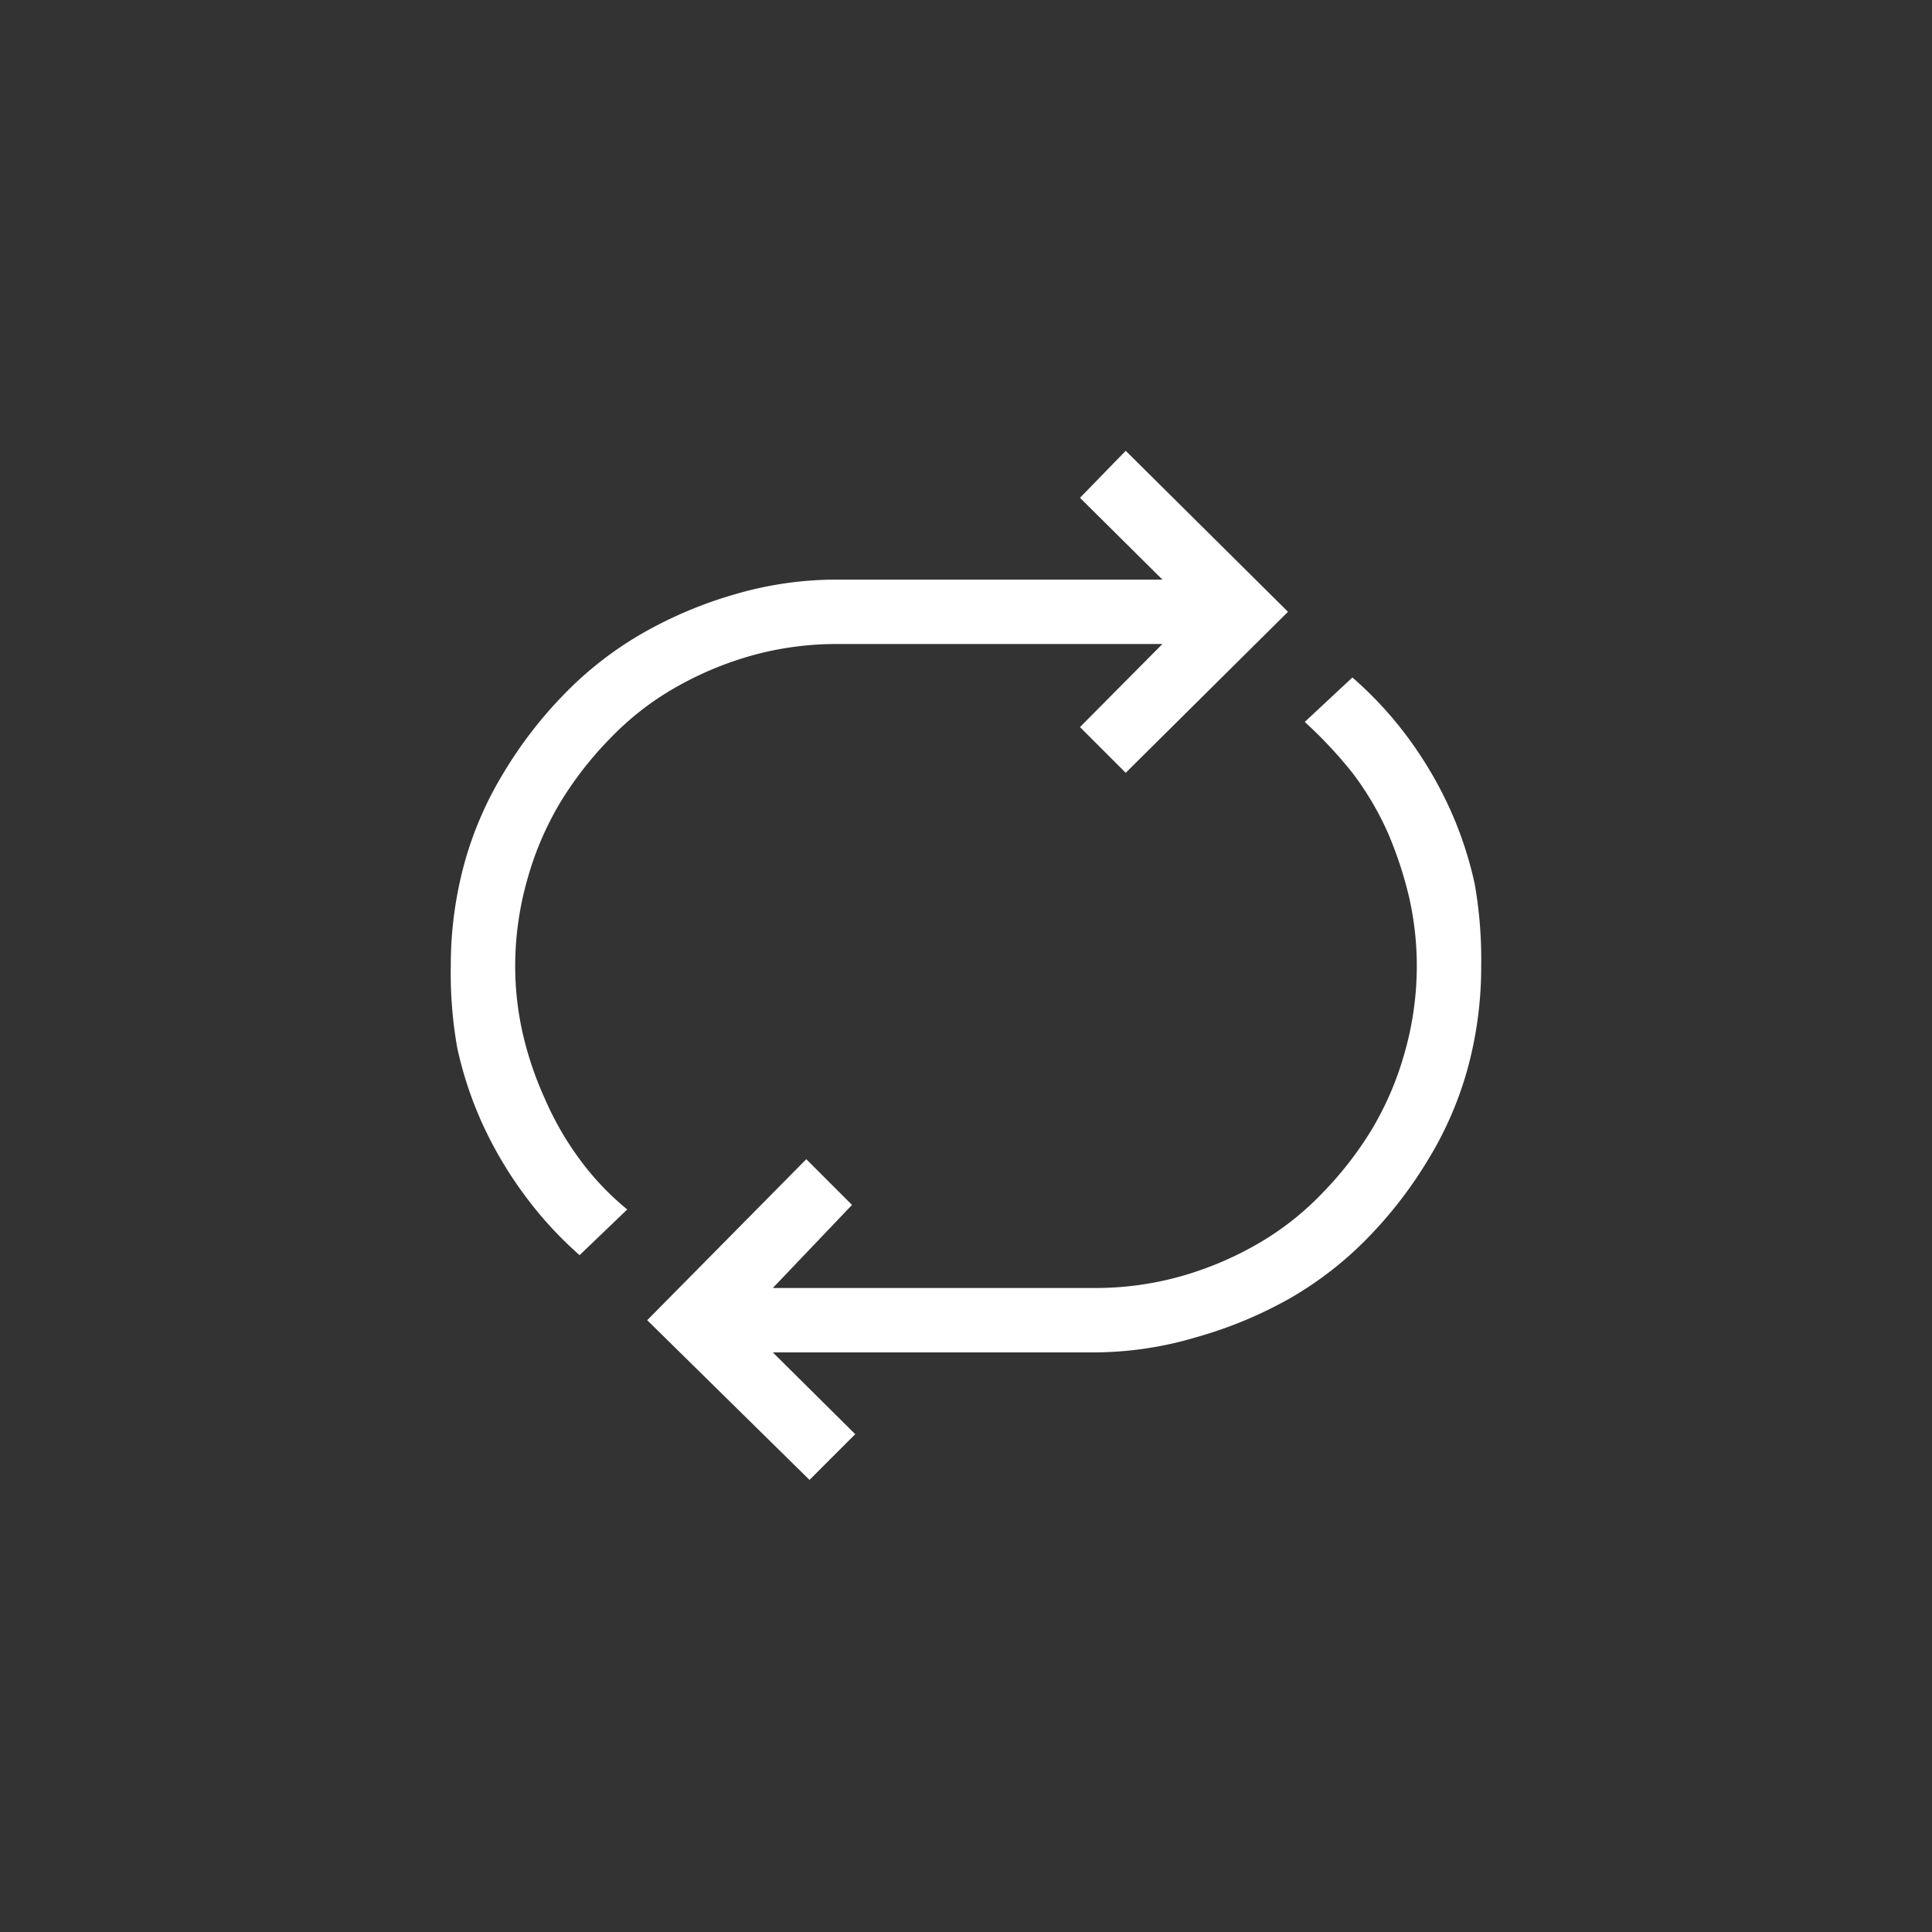 <svg xmlns="http://www.w3.org/2000/svg" viewBox="0 0 30 30"><rect x="0" y="0" width="30" height="30" fill="#333333" stroke="none"/><defs><style>.cls-1{fill:none}.cls-2{fill:#fff}</style></defs><g id="UI"><rect width="30" height="30" class="cls-1"/><path d="M8,15a4.72,4.72,0,0,0,.12,1.06,5.31,5.31,0,0,0,.34,1A4.77,4.77,0,0,0,9,18a4.2,4.2,0,0,0,.74.78L9,19.49a5.89,5.89,0,0,1-.86-.94,6.15,6.15,0,0,1-.64-1.08,5.83,5.83,0,0,1-.4-1.2A6.59,6.59,0,0,1,7,15a6,6,0,0,1,.21-1.59A5.51,5.51,0,0,1,7.82,12a6.6,6.6,0,0,1,.94-1.22A5.53,5.53,0,0,1,10,9.82a6.53,6.53,0,0,1,1.44-.6A5.6,5.6,0,0,1,13,9h5.05L16.77,7.73,17.48,7,20,9.5,17.48,12l-.71-.71L18.05,10H13a4.91,4.91,0,0,0-1.33.18,5.25,5.25,0,0,0-1.19.5,4.47,4.47,0,0,0-1,.78,5.51,5.51,0,0,0-.78,1,4.86,4.86,0,0,0-.51,1.19A4.91,4.91,0,0,0,8,15Zm13-4.48a5.82,5.82,0,0,1,.86.93,6.15,6.15,0,0,1,.64,1.08,5.83,5.83,0,0,1,.4,1.2A6.77,6.77,0,0,1,23,15a6,6,0,0,1-.21,1.59A5.51,5.51,0,0,1,22.18,18a6.6,6.6,0,0,1-.94,1.22,5.53,5.53,0,0,1-1.21.94,6.53,6.53,0,0,1-1.44.6A5.6,5.6,0,0,1,17,21H12l1.28,1.27-.71.71L10.05,20.5,12.52,18l.71.71L12,20H17a4.91,4.91,0,0,0,1.33-.18,5.25,5.25,0,0,0,1.19-.5,4.47,4.47,0,0,0,1-.78,5.51,5.51,0,0,0,.78-1,4.86,4.86,0,0,0,.51-1.19A4.91,4.91,0,0,0,22,15a4.81,4.81,0,0,0-.12-1.07,6.07,6.07,0,0,0-.33-1A4.69,4.69,0,0,0,21,12a6.86,6.86,0,0,0-.74-.79Z" class="cls-2"/></g></svg>